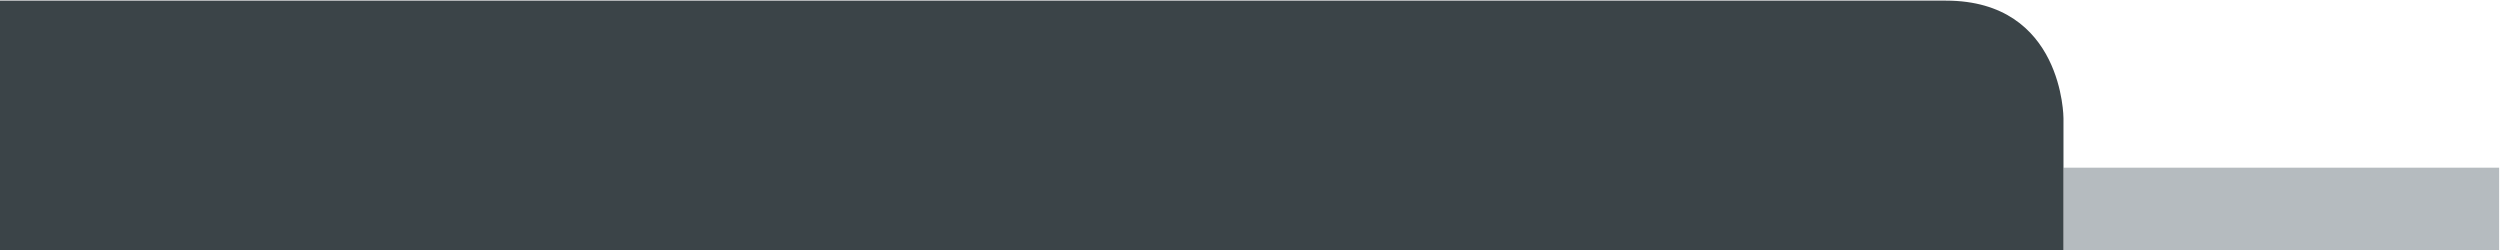 <?xml version="1.0" encoding="UTF-8" standalone="no"?>
<!-- Created with Inkscape (http://www.inkscape.org/) -->

<svg
   xmlns:dc="http://purl.org/dc/elements/1.1/"
   xmlns:cc="http://creativecommons.org/ns#"
   xmlns:rdf="http://www.w3.org/1999/02/22-rdf-syntax-ns#"
   xmlns:svg="http://www.w3.org/2000/svg"
   xmlns="http://www.w3.org/2000/svg"
   xmlns:sodipodi="http://sodipodi.sourceforge.net/DTD/sodipodi-0.dtd"
   xmlns:inkscape="http://www.inkscape.org/namespaces/inkscape"
   version="1.1"
   id="svg2"
   xml:space="preserve"
   width="793.701"
   height="79.496"
   viewBox="0 0 793.701 79.496"
   sodipodi:docname="P31Strip.svg"
   inkscape:version="0.92.4 (unknown)"><defs
     id="defs6"><clipPath
       clipPathUnits="userSpaceOnUse"
       id="clipPath18"><path
         d="M 0,544.154 H 595.275 V 841.89 H 0 Z"
         id="path16"
         inkscape:connector-curvature="0" /></clipPath><clipPath
       clipPathUnits="userSpaceOnUse"
       id="clipPath34"><path
         d="M 0,841.89 H 595.276 V 0 H 0 Z"
         id="path32"
         inkscape:connector-curvature="0" /></clipPath><clipPath
       clipPathUnits="userSpaceOnUse"
       id="clipPath50"><path
         d="m 62.532,92.849 h 84.24 v 79.44 h -84.24 z"
         id="path48"
         inkscape:connector-curvature="0" /></clipPath><clipPath
       clipPathUnits="userSpaceOnUse"
       id="clipPath62"><path
         d="M 0,0 H 595.276 V 841.89 H 0 Z"
         id="path60"
         inkscape:connector-curvature="0" /></clipPath><clipPath
       clipPathUnits="userSpaceOnUse"
       id="clipPath606"><path
         d="M 0,0 H 595.276 V 841.89 H 0 Z"
         id="path604"
         inkscape:connector-curvature="0" /></clipPath><clipPath
       clipPathUnits="userSpaceOnUse"
       id="clipPath638"><path
         d="M 0,0 H 595.276 V 841.89 H 0 Z"
         id="path636"
         inkscape:connector-curvature="0" /></clipPath><clipPath
       clipPathUnits="userSpaceOnUse"
       id="clipPath658"><path
         d="M 0,0 H 595.276 V 841.89 H 0 Z"
         id="path656"
         inkscape:connector-curvature="0" /></clipPath><clipPath
       clipPathUnits="userSpaceOnUse"
       id="clipPath678"><path
         d="M 0,0 H 595.276 V 841.89 H 0 Z"
         id="path676"
         inkscape:connector-curvature="0" /></clipPath><clipPath
       clipPathUnits="userSpaceOnUse"
       id="clipPath698"><path
         d="M 0,0 H 595.276 V 841.89 H 0 Z"
         id="path696"
         inkscape:connector-curvature="0" /></clipPath><clipPath
       clipPathUnits="userSpaceOnUse"
       id="clipPath722"><path
         d="M 0,0 H 595.276 V 841.89 H 0 Z"
         id="path720"
         inkscape:connector-curvature="0" /></clipPath><clipPath
       clipPathUnits="userSpaceOnUse"
       id="clipPath730"><path
         d="M 490.457,565.094 H 604.78 V 543.252 H 490.457 Z"
         id="path728"
         inkscape:connector-curvature="0" /></clipPath></defs><sodipodi:namedview
     pagecolor="#ffffff"
     bordercolor="#666666"
     borderopacity="1"
     objecttolerance="10"
     gridtolerance="10"
     guidetolerance="10"
     inkscape:pageopacity="0"
     inkscape:pageshadow="2"
     inkscape:window-width="1920"
     inkscape:window-height="1012"
     id="namedview4"
     showgrid="false"
     inkscape:zoom="1.189304"
     inkscape:cx="517.99861"
     inkscape:cy="-41.470067"
     inkscape:window-x="1920"
     inkscape:window-y="0"
     inkscape:window-maximized="1"
     inkscape:current-layer="g10"
     fit-margin-top="0"
     fit-margin-left="0"
     fit-margin-right="0"
     fit-margin-bottom="0" /><g
     id="g10"
     inkscape:groupmode="layer"
     inkscape:label="Brugg_ElevatorRopesCatalog2017_EN"
     transform="matrix(1.333,0,0,-1.333,0,805.165)">
<g
   id="g716"
   inkscape:export-xdpi="96"
   inkscape:export-ydpi="96"><g
     id="g718"
     clip-path="url(#clipPath722)"><g
       id="g724"><g
         id="g726" /><g
         id="g736"><g
           clip-path="url(#clipPath730)"
           id="g734"
           style="opacity:0.65"><path
             d="M 491.457,544.252 H 603.78 v 19.843 H 491.457 Z"
             style="fill:#8d969c;fill-opacity:1;fill-rule:nonzero;stroke:none"
             id="path732"
             inkscape:connector-curvature="0" /></g></g></g><g
       id="g738"
       transform="translate(-603.779,603.874)"><path
         d="M 0,0 V -59.622 H 1095.236 V -28 c 0,0 0,28 -28,28 z"
         style="fill:#3b4448;fill-opacity:1;fill-rule:nonzero;stroke:none"
         id="path740"
         inkscape:connector-curvature="0" /></g></g></g>























</g></svg>